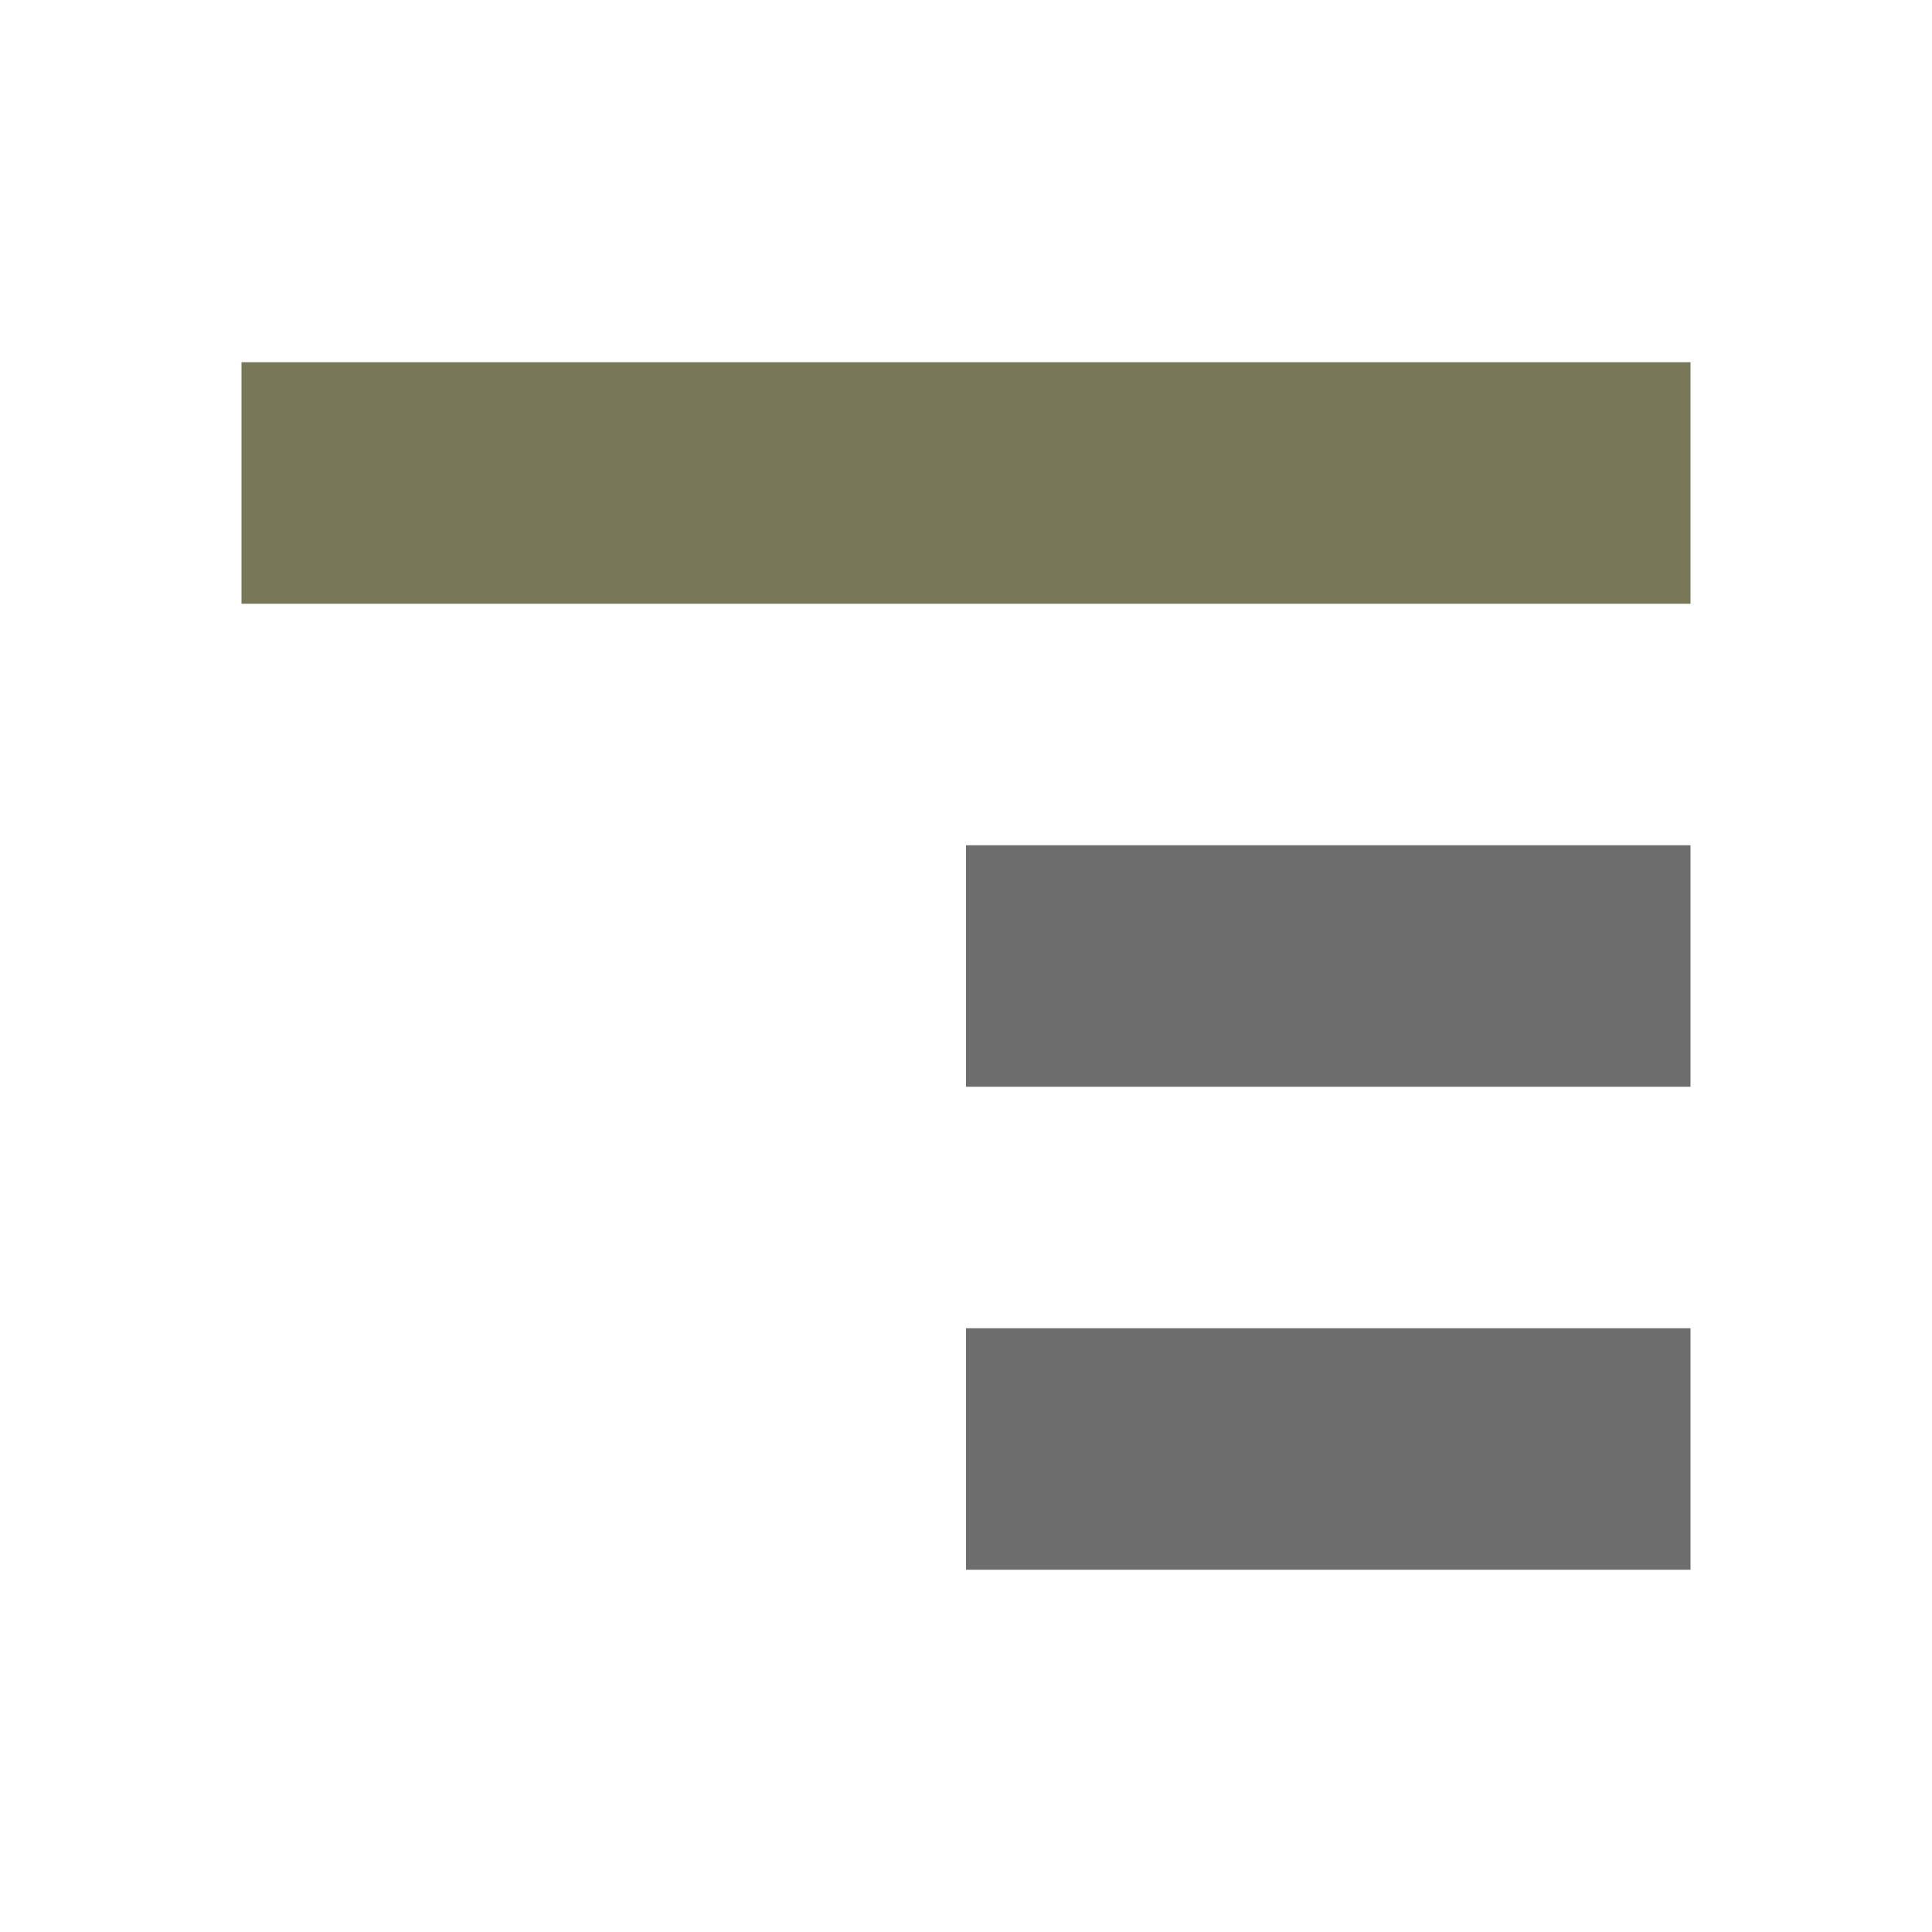 <svg xmlns="http://www.w3.org/2000/svg" viewBox="0 0 16 16"><path overflow="visible" style="color:#bebebe;overflow:visible;fill:#787859;fill-opacity:1;stroke-width:1.309;marker:none" d="M2 3h12v2H2z"/><path overflow="visible" style="color:#bebebe;overflow:visible;fill:#6d6d6d;fill-opacity:1;stroke-width:1.095;marker:none" d="M8 7h6v2H8zM8 11h6v2H8z"/></svg>